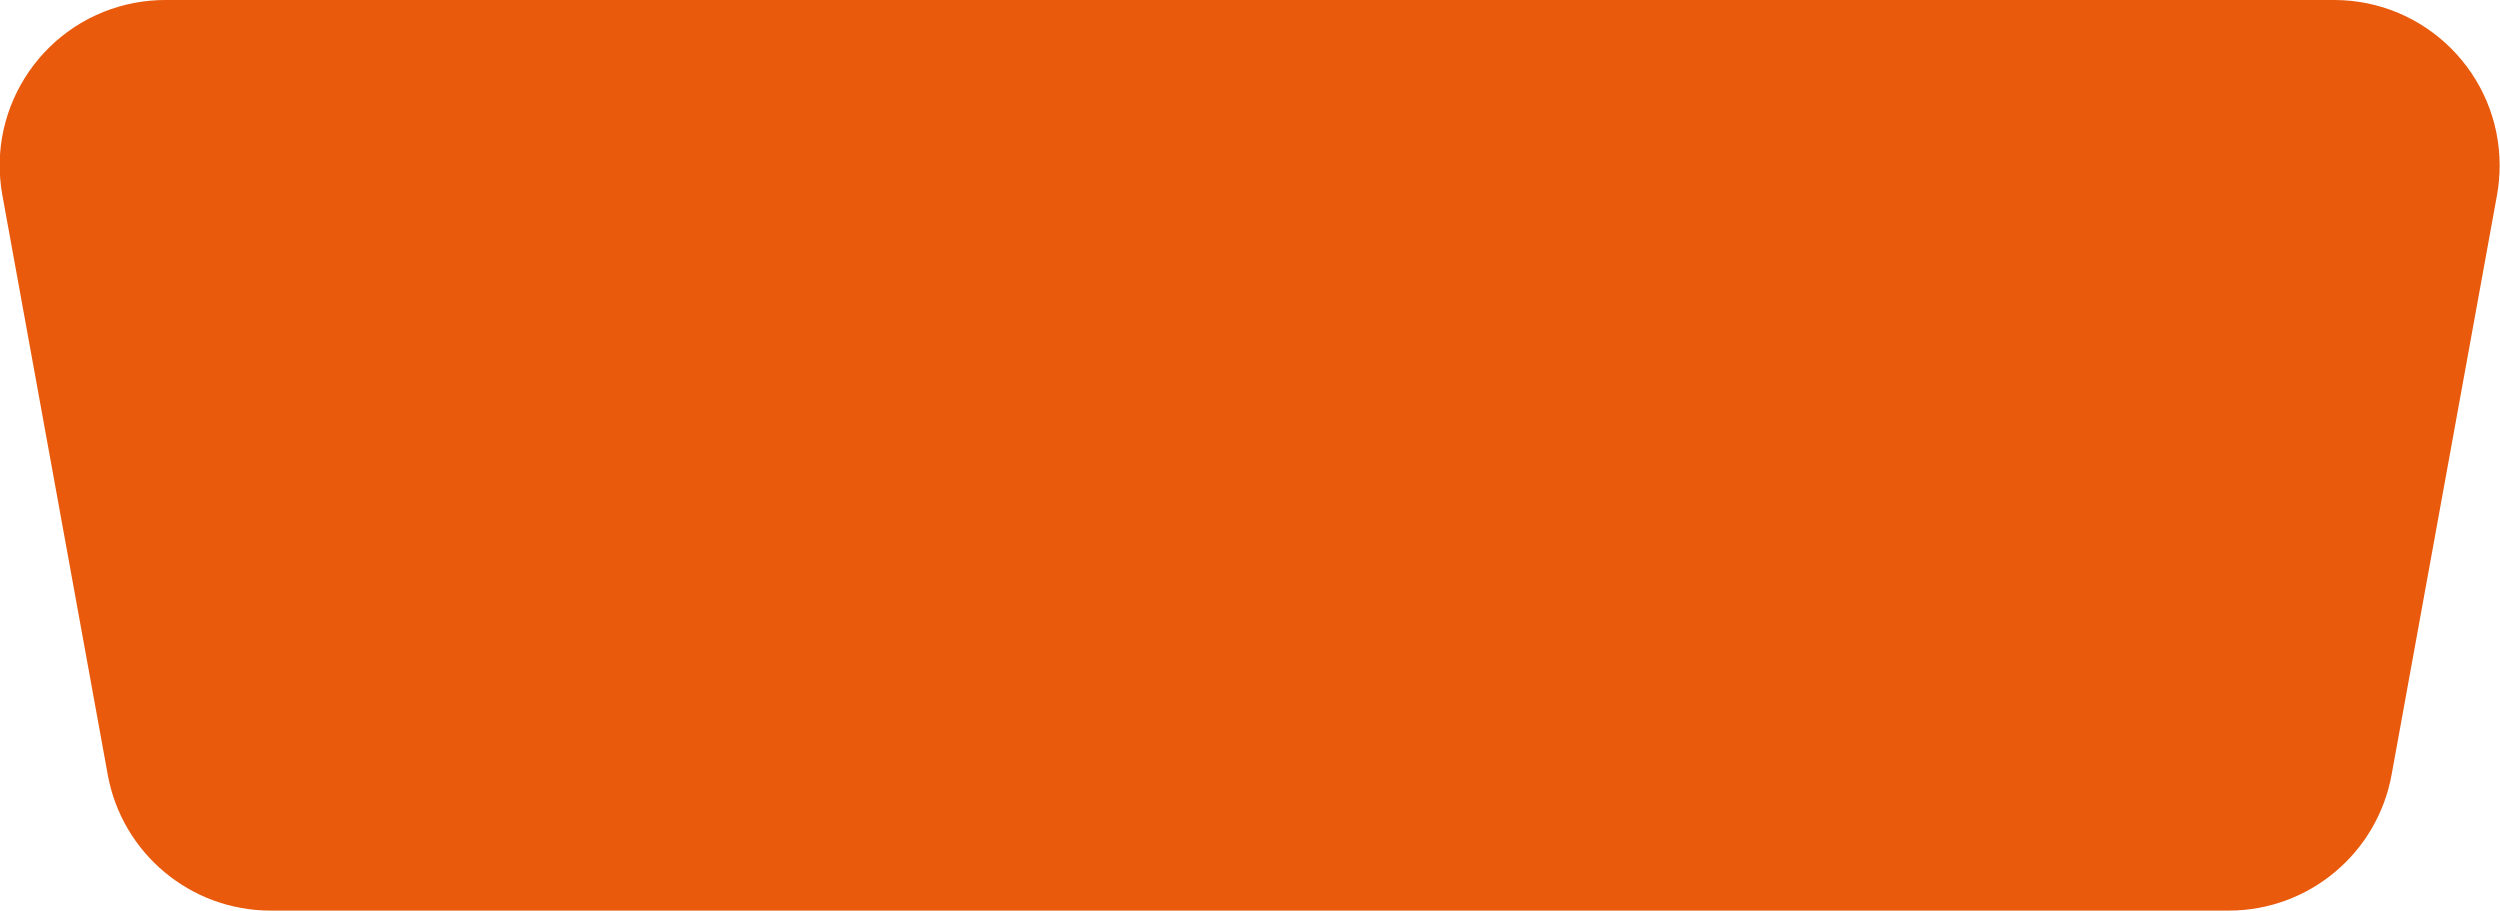 <?xml version="1.0" encoding="UTF-8"?>
<svg width="151px" height="55px" viewBox="0 0 151 55" version="1.1" xmlns="http://www.w3.org/2000/svg" xmlns:xlink="http://www.w3.org/1999/xlink">
    <!-- Generator: Sketch 47 (45396) - http://www.bohemiancoding.com/sketch -->
    <title>Rectangle 12</title>
    <desc>Created with Sketch.</desc>
    <defs></defs>
    <g id="Symbols" stroke="none" stroke-width="1" fill="none" fill-rule="evenodd">
        <g id="BTM-/-hover" transform="translate(-2, 0)" fill="#E95A0C">
            <path d="M11.982,0 L142.979,0 L142.979,-3.55271368e-15 C148.502,-4.56724431e-15 152.979,4.477 152.979,10 C152.979,10.6 152.925,11.199 152.818,11.789 L146.454,46.789 L146.454,46.789 C145.589,51.544 141.448,55 136.615,55 L18.346,55 L18.346,55 C13.513,55 9.372,51.544 8.507,46.789 L2.143,11.789 L2.143,11.789 C1.155,6.355 4.76,1.149 10.193,0.161 C10.784,0.054 11.382,1.88655962e-15 11.982,1.77635684e-15 Z" id="Rectangle-12"></path>
        </g>
    </g>
</svg>